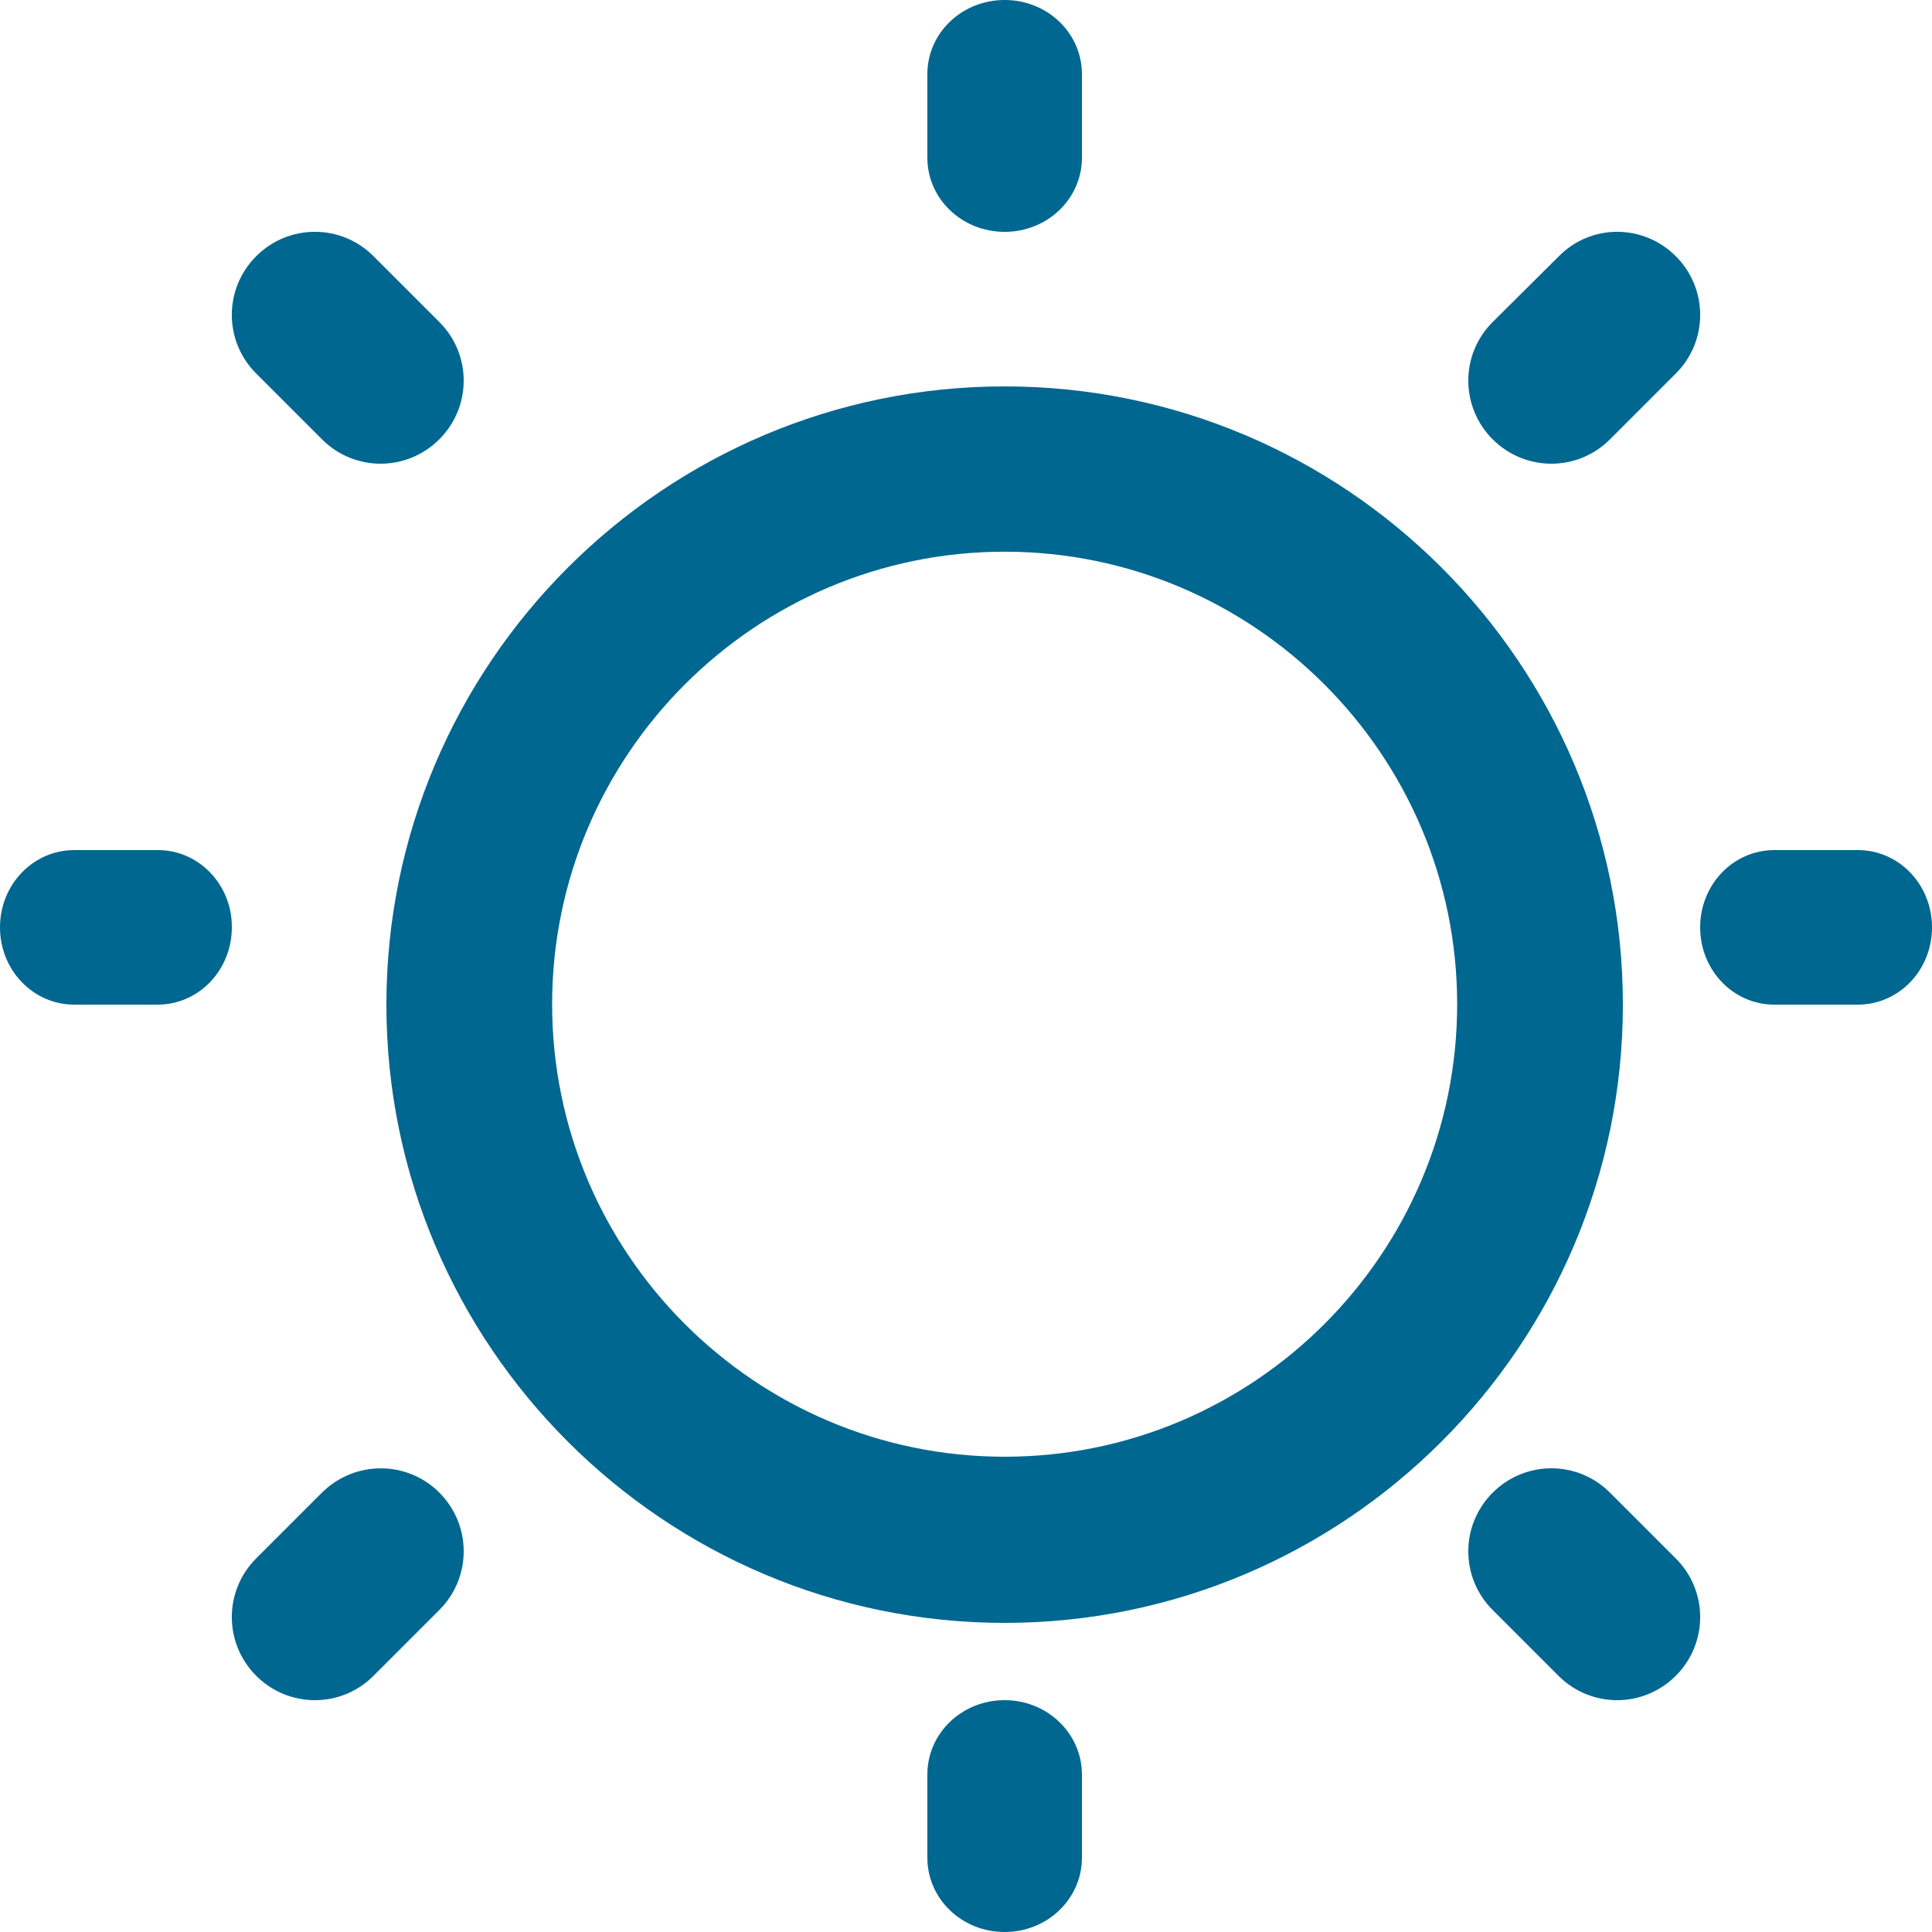 <?xml version="1.0" encoding="UTF-8"?>
<svg width="18px" height="18px" viewBox="0 0 18 18" version="1.1" xmlns="http://www.w3.org/2000/svg" xmlns:xlink="http://www.w3.org/1999/xlink">
    <!-- Generator: sketchtool 53.2 (72643) - https://sketchapp.com -->
    <title>8146EFE5-8730-4FD1-BFDA-A624311E2498</title>
    <desc>Created with sketchtool.</desc>
    <g id="Page-1" stroke="none" stroke-width="1" fill="none" fill-rule="evenodd">
        <g id="2.0-Xem-vé" transform="translate(-1111, -490)" fill="#006790" fill-rule="nonzero">
            <g id="icon-/.--12" transform="translate(1111, 490)">
                <path d="M9.36,3.6 C6.185,3.6 3.6,6.185 3.6,9.36 C3.6,12.535 6.185,15.12 9.36,15.12 C12.535,15.12 15.12,12.535 15.12,9.36 C15.12,6.181 12.535,3.6 9.36,3.6 Z M9.36,13.572 C7.036,13.572 5.144,11.68 5.144,9.356 C5.144,7.033 7.036,5.14 9.36,5.14 C11.684,5.14 13.576,7.033 13.576,9.356 C13.576,11.68 11.684,13.572 9.36,13.572 Z" id="Shape"></path>
                <path d="M9.36,2.16 C9.759,2.16 10.08,1.852 10.08,1.469 L10.08,0.691 C10.08,0.308 9.759,0 9.36,0 C8.961,0 8.64,0.308 8.64,0.691 L8.64,1.469 C8.64,1.852 8.961,2.16 9.36,2.16 L9.36,2.16 Z" id="Path"></path>
                <path d="M9.36,15.84 C8.961,15.84 8.64,16.149 8.64,16.532 L8.64,17.308 C8.64,17.691 8.961,18 9.36,18 C9.759,18 10.08,17.691 10.08,17.308 L10.08,16.532 C10.08,16.152 9.759,15.84 9.36,15.84 L9.36,15.84 Z" id="Path"></path>
                <path d="M17.309,7.92 L16.531,7.92 C16.148,7.92 15.84,8.241 15.84,8.64 C15.84,9.039 16.148,9.36 16.531,9.36 L17.309,9.36 C17.692,9.36 18,9.039 18,8.64 C18,8.241 17.692,7.92 17.309,7.92 L17.309,7.92 Z" id="Path"></path>
                <path d="M1.472,7.92 L0.692,7.92 C0.309,7.92 0,8.241 0,8.64 C0,9.039 0.309,9.36 0.692,9.36 L1.468,9.36 C1.851,9.36 2.16,9.039 2.16,8.64 C2.163,8.241 1.851,7.92 1.472,7.92 L1.472,7.92 Z" id="Path"></path>
                <path d="M14.524,2.387 L13.907,3 C13.604,3.302 13.604,3.79 13.907,4.093 C14.21,4.396 14.698,4.396 15,4.093 L15.613,3.48 C15.916,3.178 15.916,2.69 15.613,2.387 C15.31,2.084 14.822,2.084 14.524,2.387 Z" id="Path"></path>
                <path d="M3,13.906 L2.387,14.519 C2.084,14.822 2.084,15.31 2.387,15.613 C2.69,15.916 3.178,15.916 3.48,15.613 L4.093,15 C4.396,14.697 4.396,14.209 4.093,13.906 C3.79,13.603 3.302,13.607 3,13.906 Z" id="Path"></path>
                <path d="M15,13.907 C14.698,13.604 14.21,13.604 13.907,13.907 C13.604,14.21 13.604,14.698 13.907,15 L14.52,15.613 C14.822,15.916 15.31,15.916 15.613,15.613 C15.916,15.31 15.916,14.822 15.613,14.52 L15,13.907 Z" id="Path"></path>
                <path d="M3,4.093 C3.302,4.396 3.79,4.396 4.093,4.093 C4.396,3.79 4.396,3.302 4.093,3 L3.48,2.387 C3.178,2.084 2.69,2.084 2.387,2.387 C2.084,2.69 2.084,3.178 2.387,3.48 L3,4.093 L3,4.093 Z" id="Path"></path>
            </g>
        </g>
    </g>
</svg>